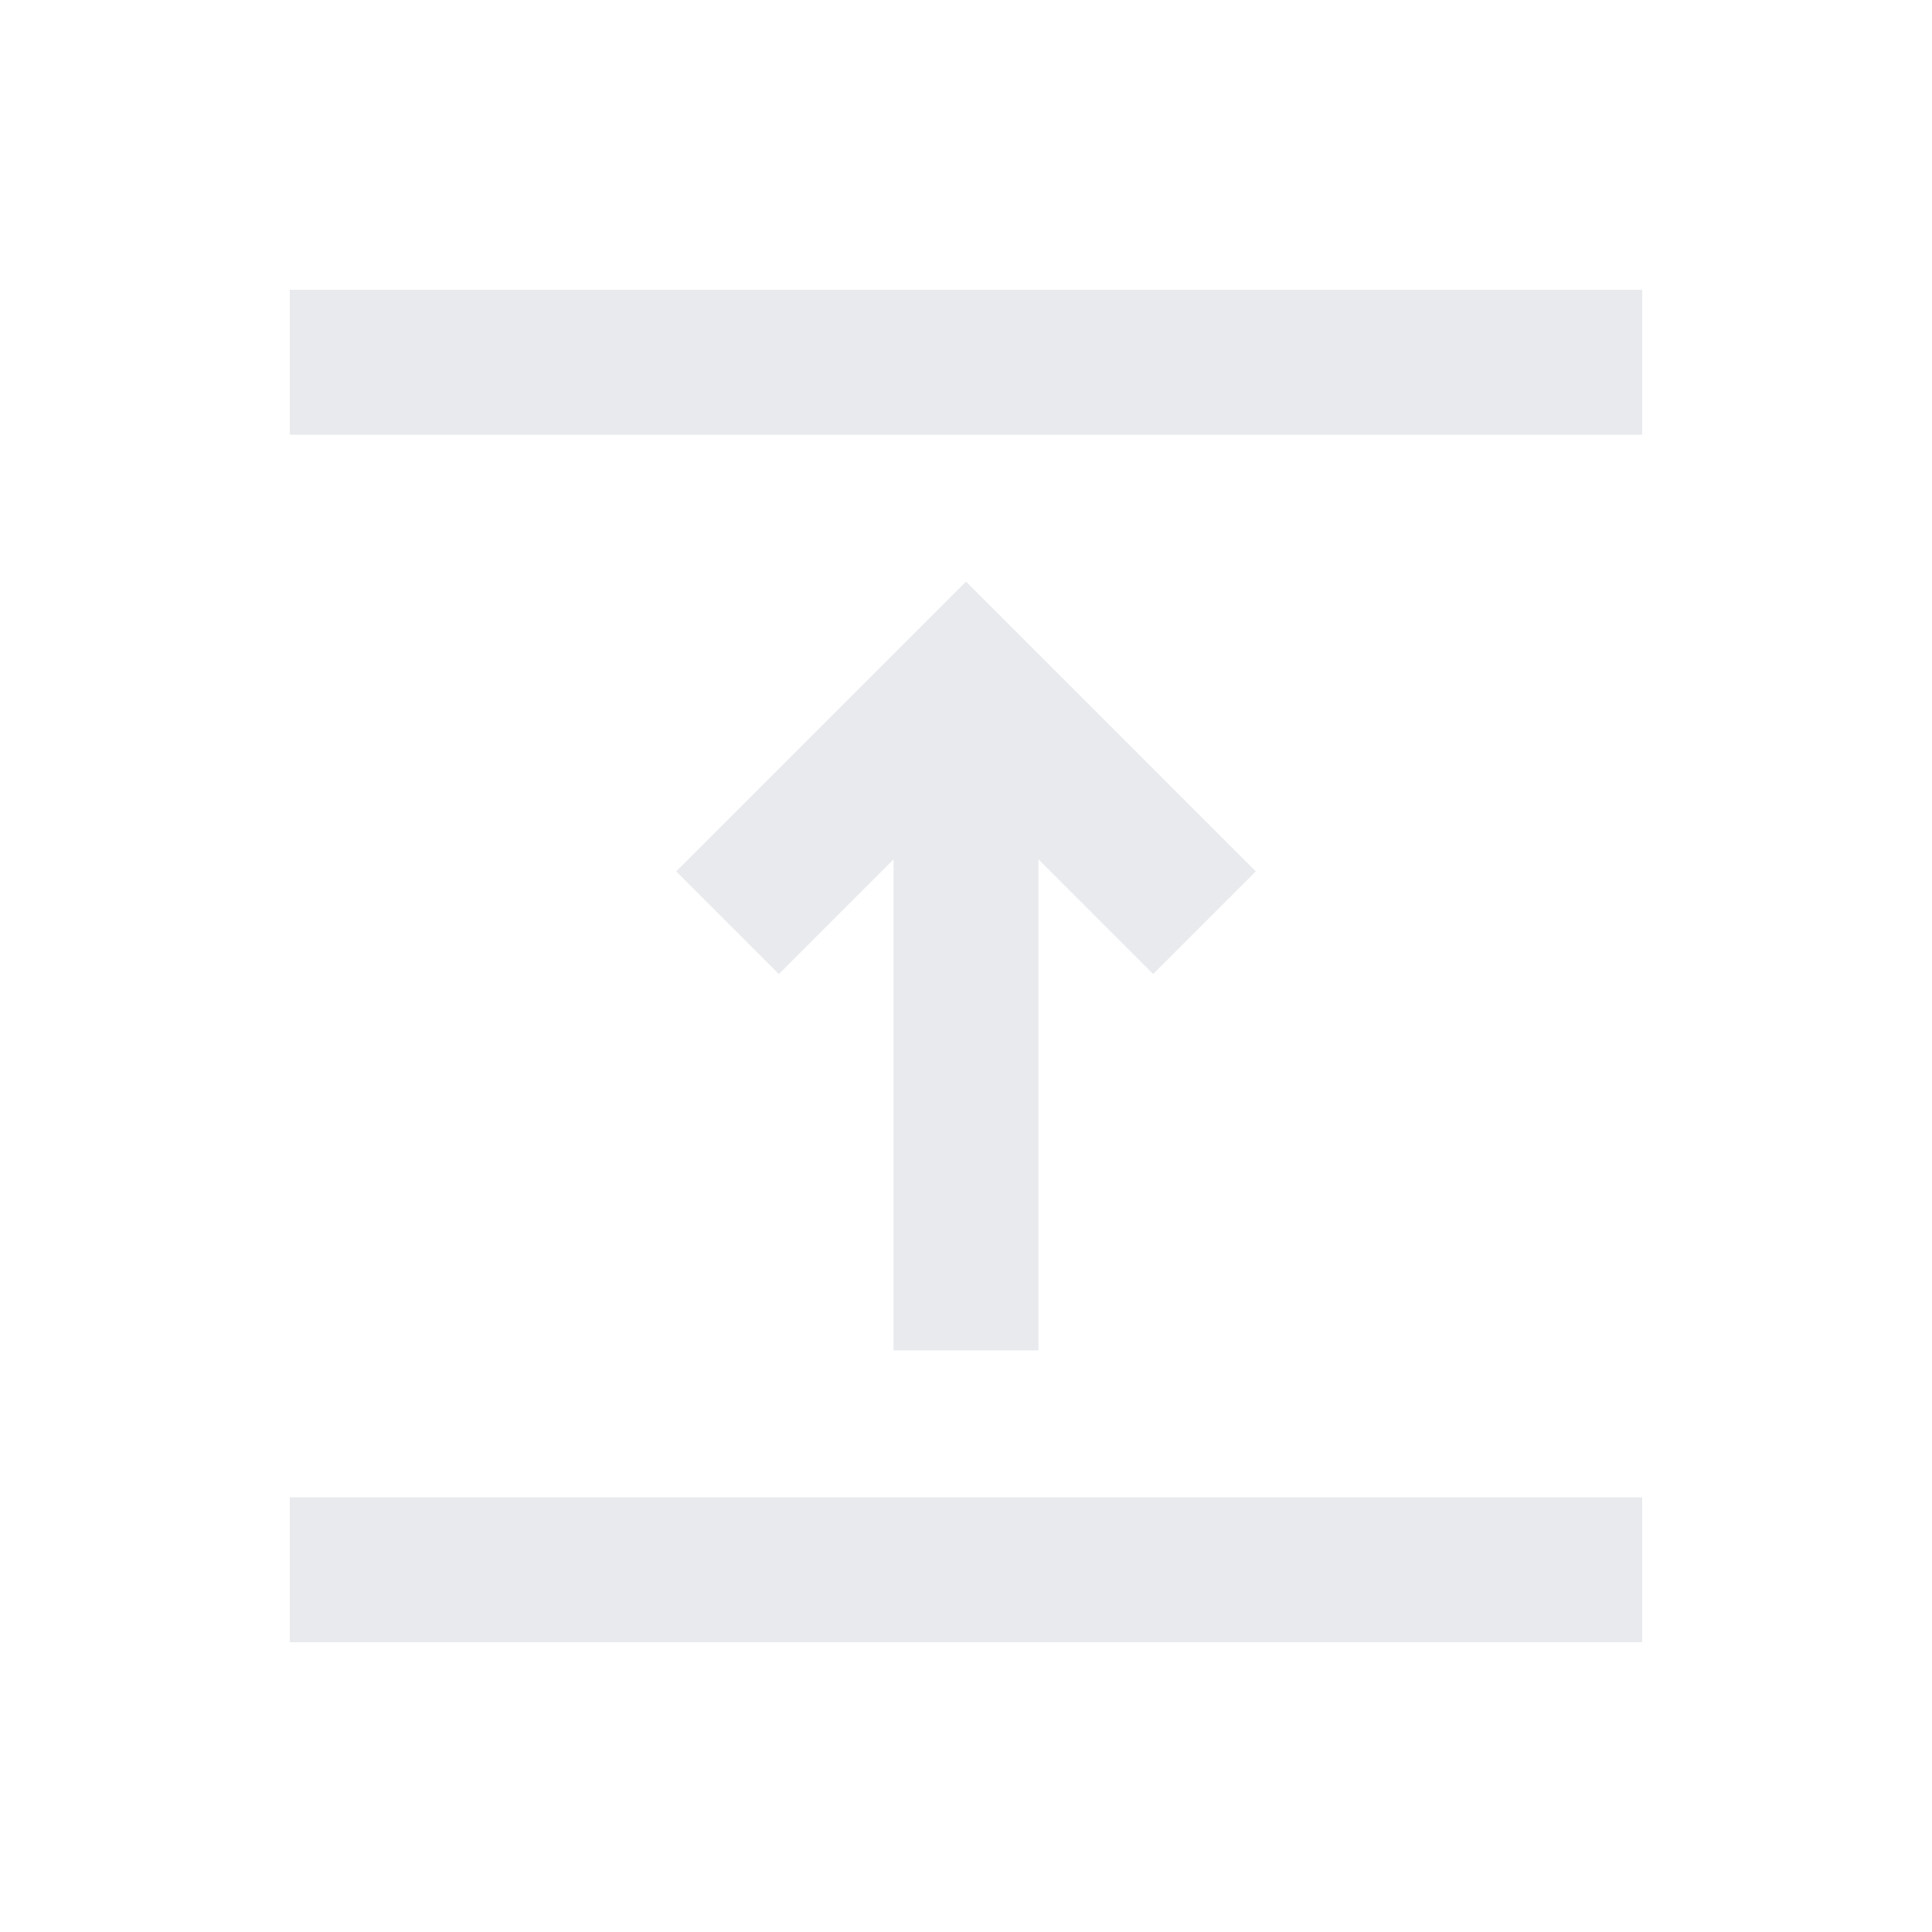 <svg xmlns="http://www.w3.org/2000/svg" height="20px" viewBox="0 -960 960 960" width="20px" fill="#e8eaed"><path d="M144-144v-72h672v72H144Zm300-145v-244l-57 57-51-51 144-144 144 144-51 51-57-57v244h-72ZM144-744v-72h672v72H144Z"/></svg>
